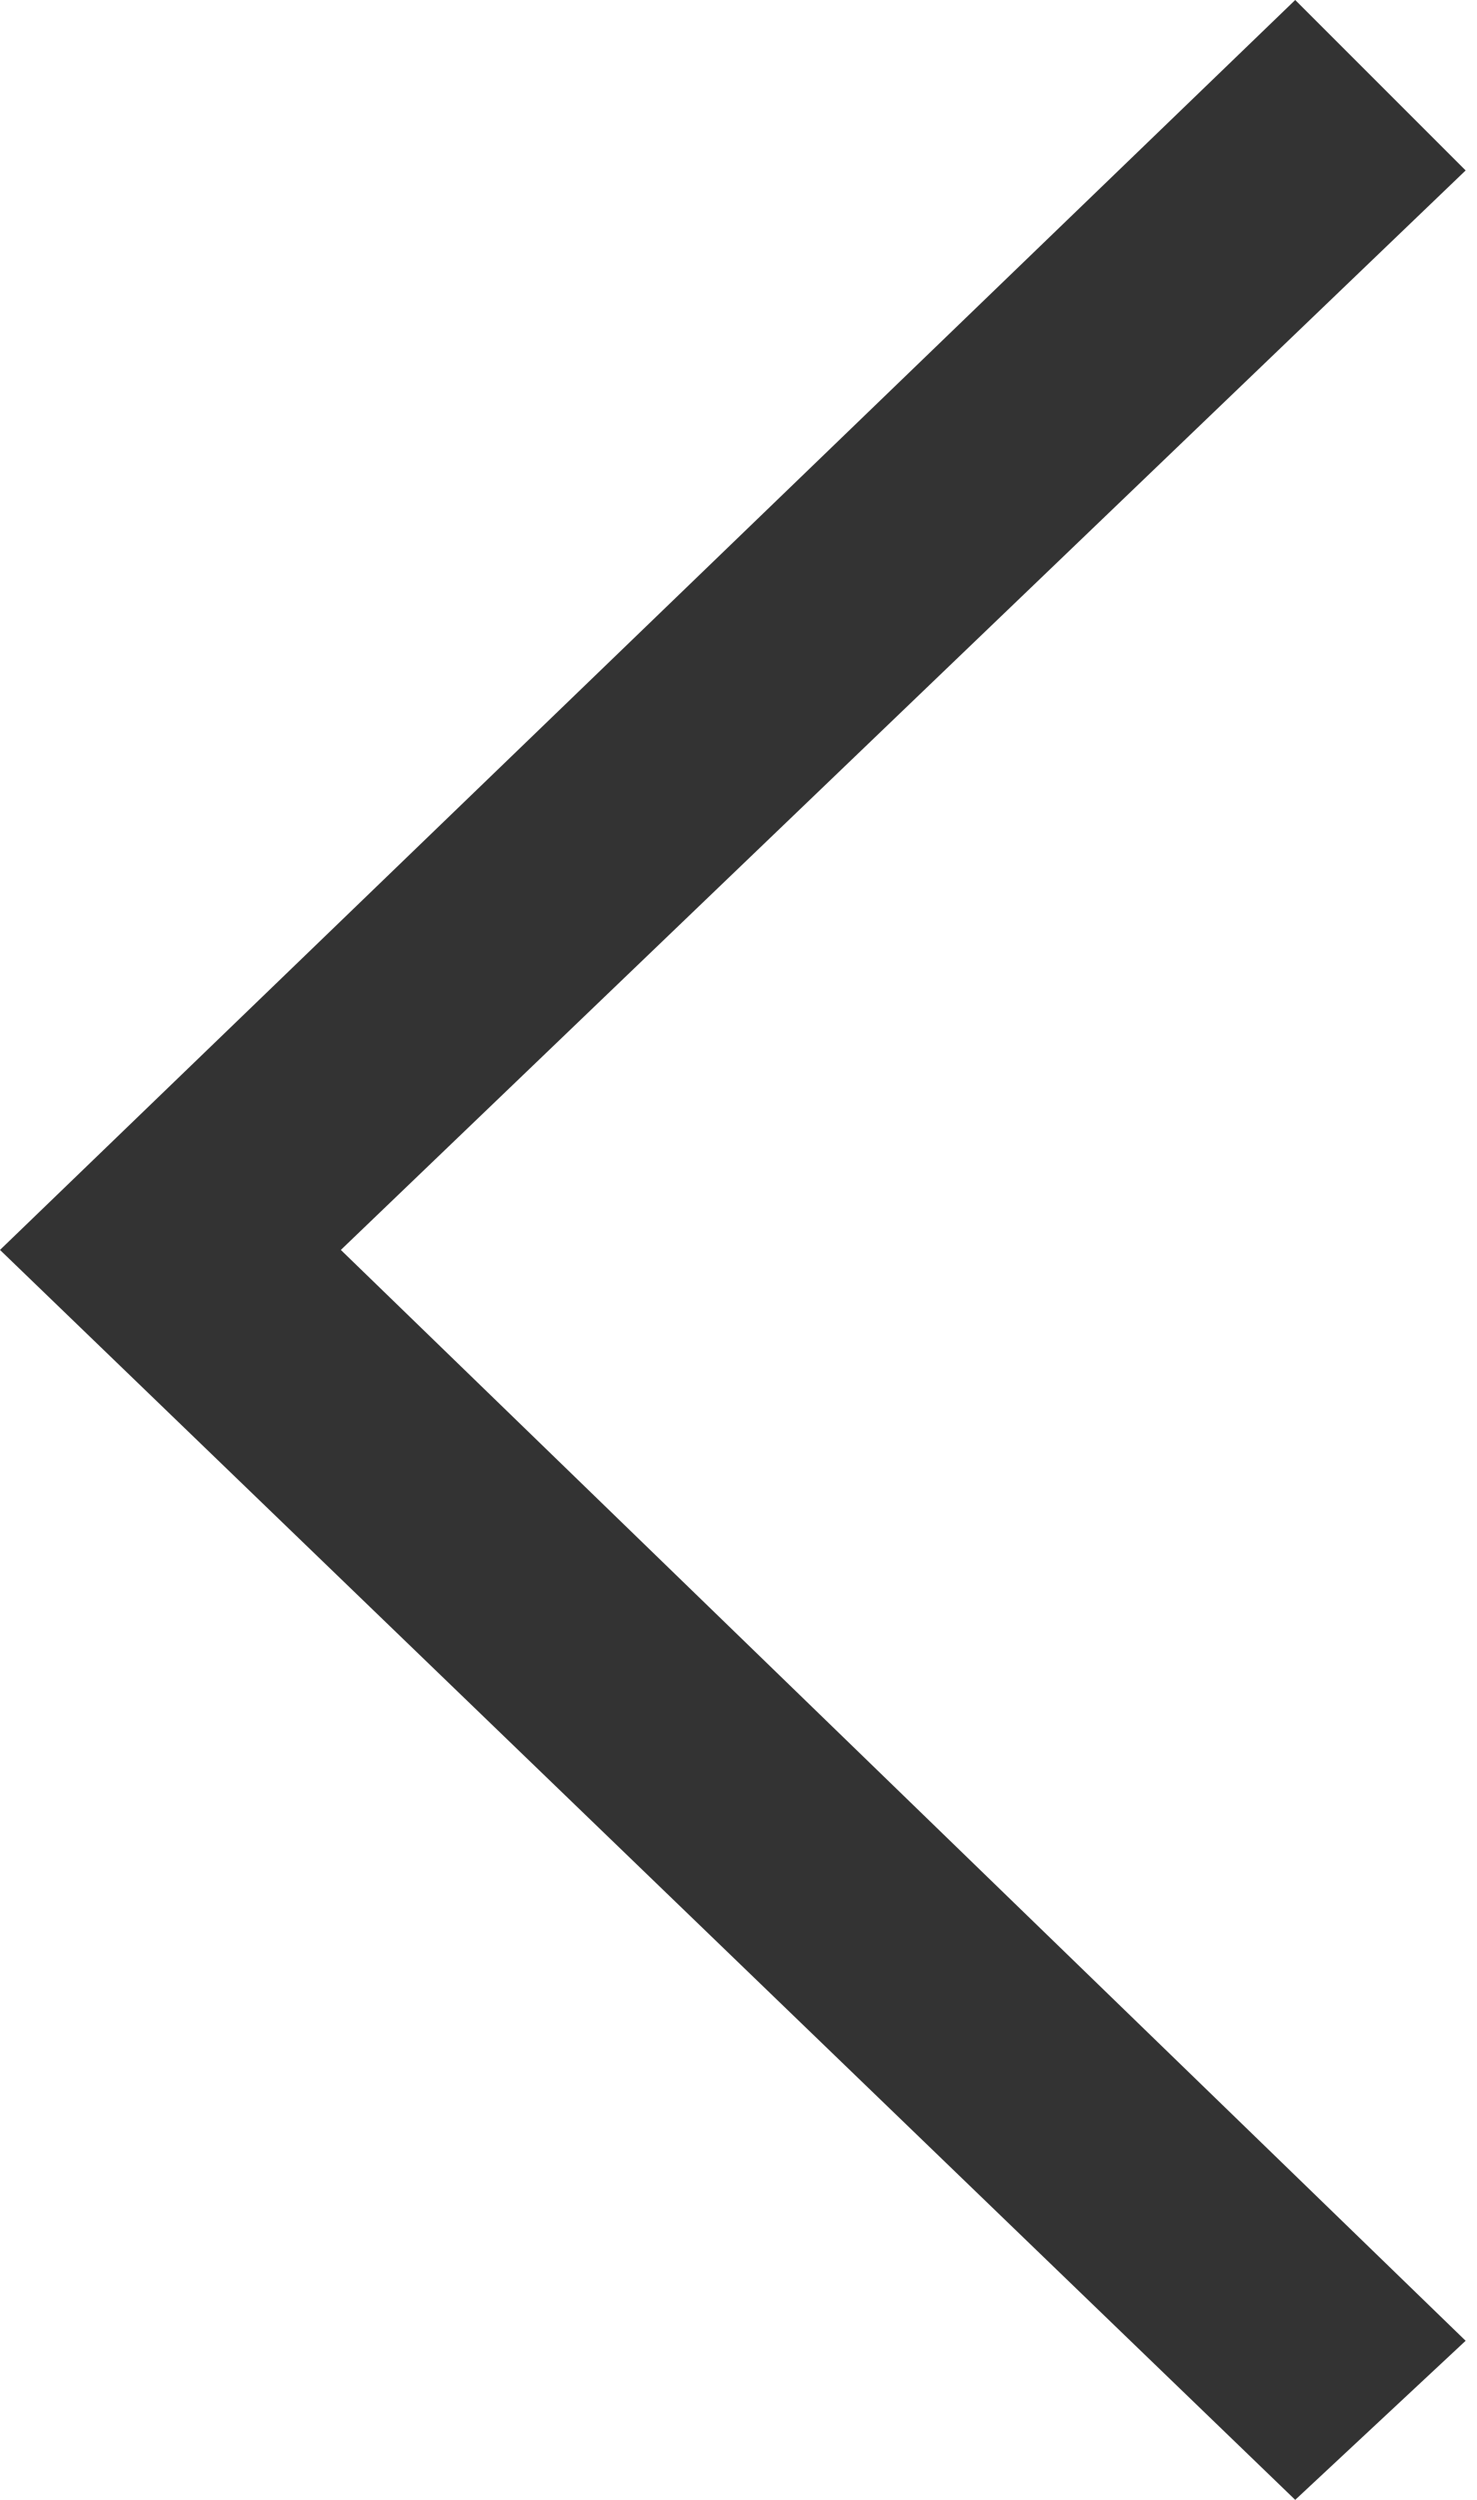 <?xml version="1.0" encoding="utf-8"?>
<!-- Generator: Adobe Illustrator 17.1.0, SVG Export Plug-In . SVG Version: 6.00 Build 0)  -->
<!DOCTYPE svg PUBLIC "-//W3C//DTD SVG 1.1//EN" "http://www.w3.org/Graphics/SVG/1.1/DTD/svg11.dtd">
<svg version="1.1" id="Layer_1" xmlns="http://www.w3.org/2000/svg" xmlns:xlink="http://www.w3.org/1999/xlink" x="0px" y="0px"
	 viewBox="0 0 13 22" enable-background="new 0 0 13 22" xml:space="preserve">
<polygon fill="#333333" points="12.9,1.5 11.4,0 0,11 0,11 0,11 11.4,22 12.9,20.6 3,11 "/>
</svg>
